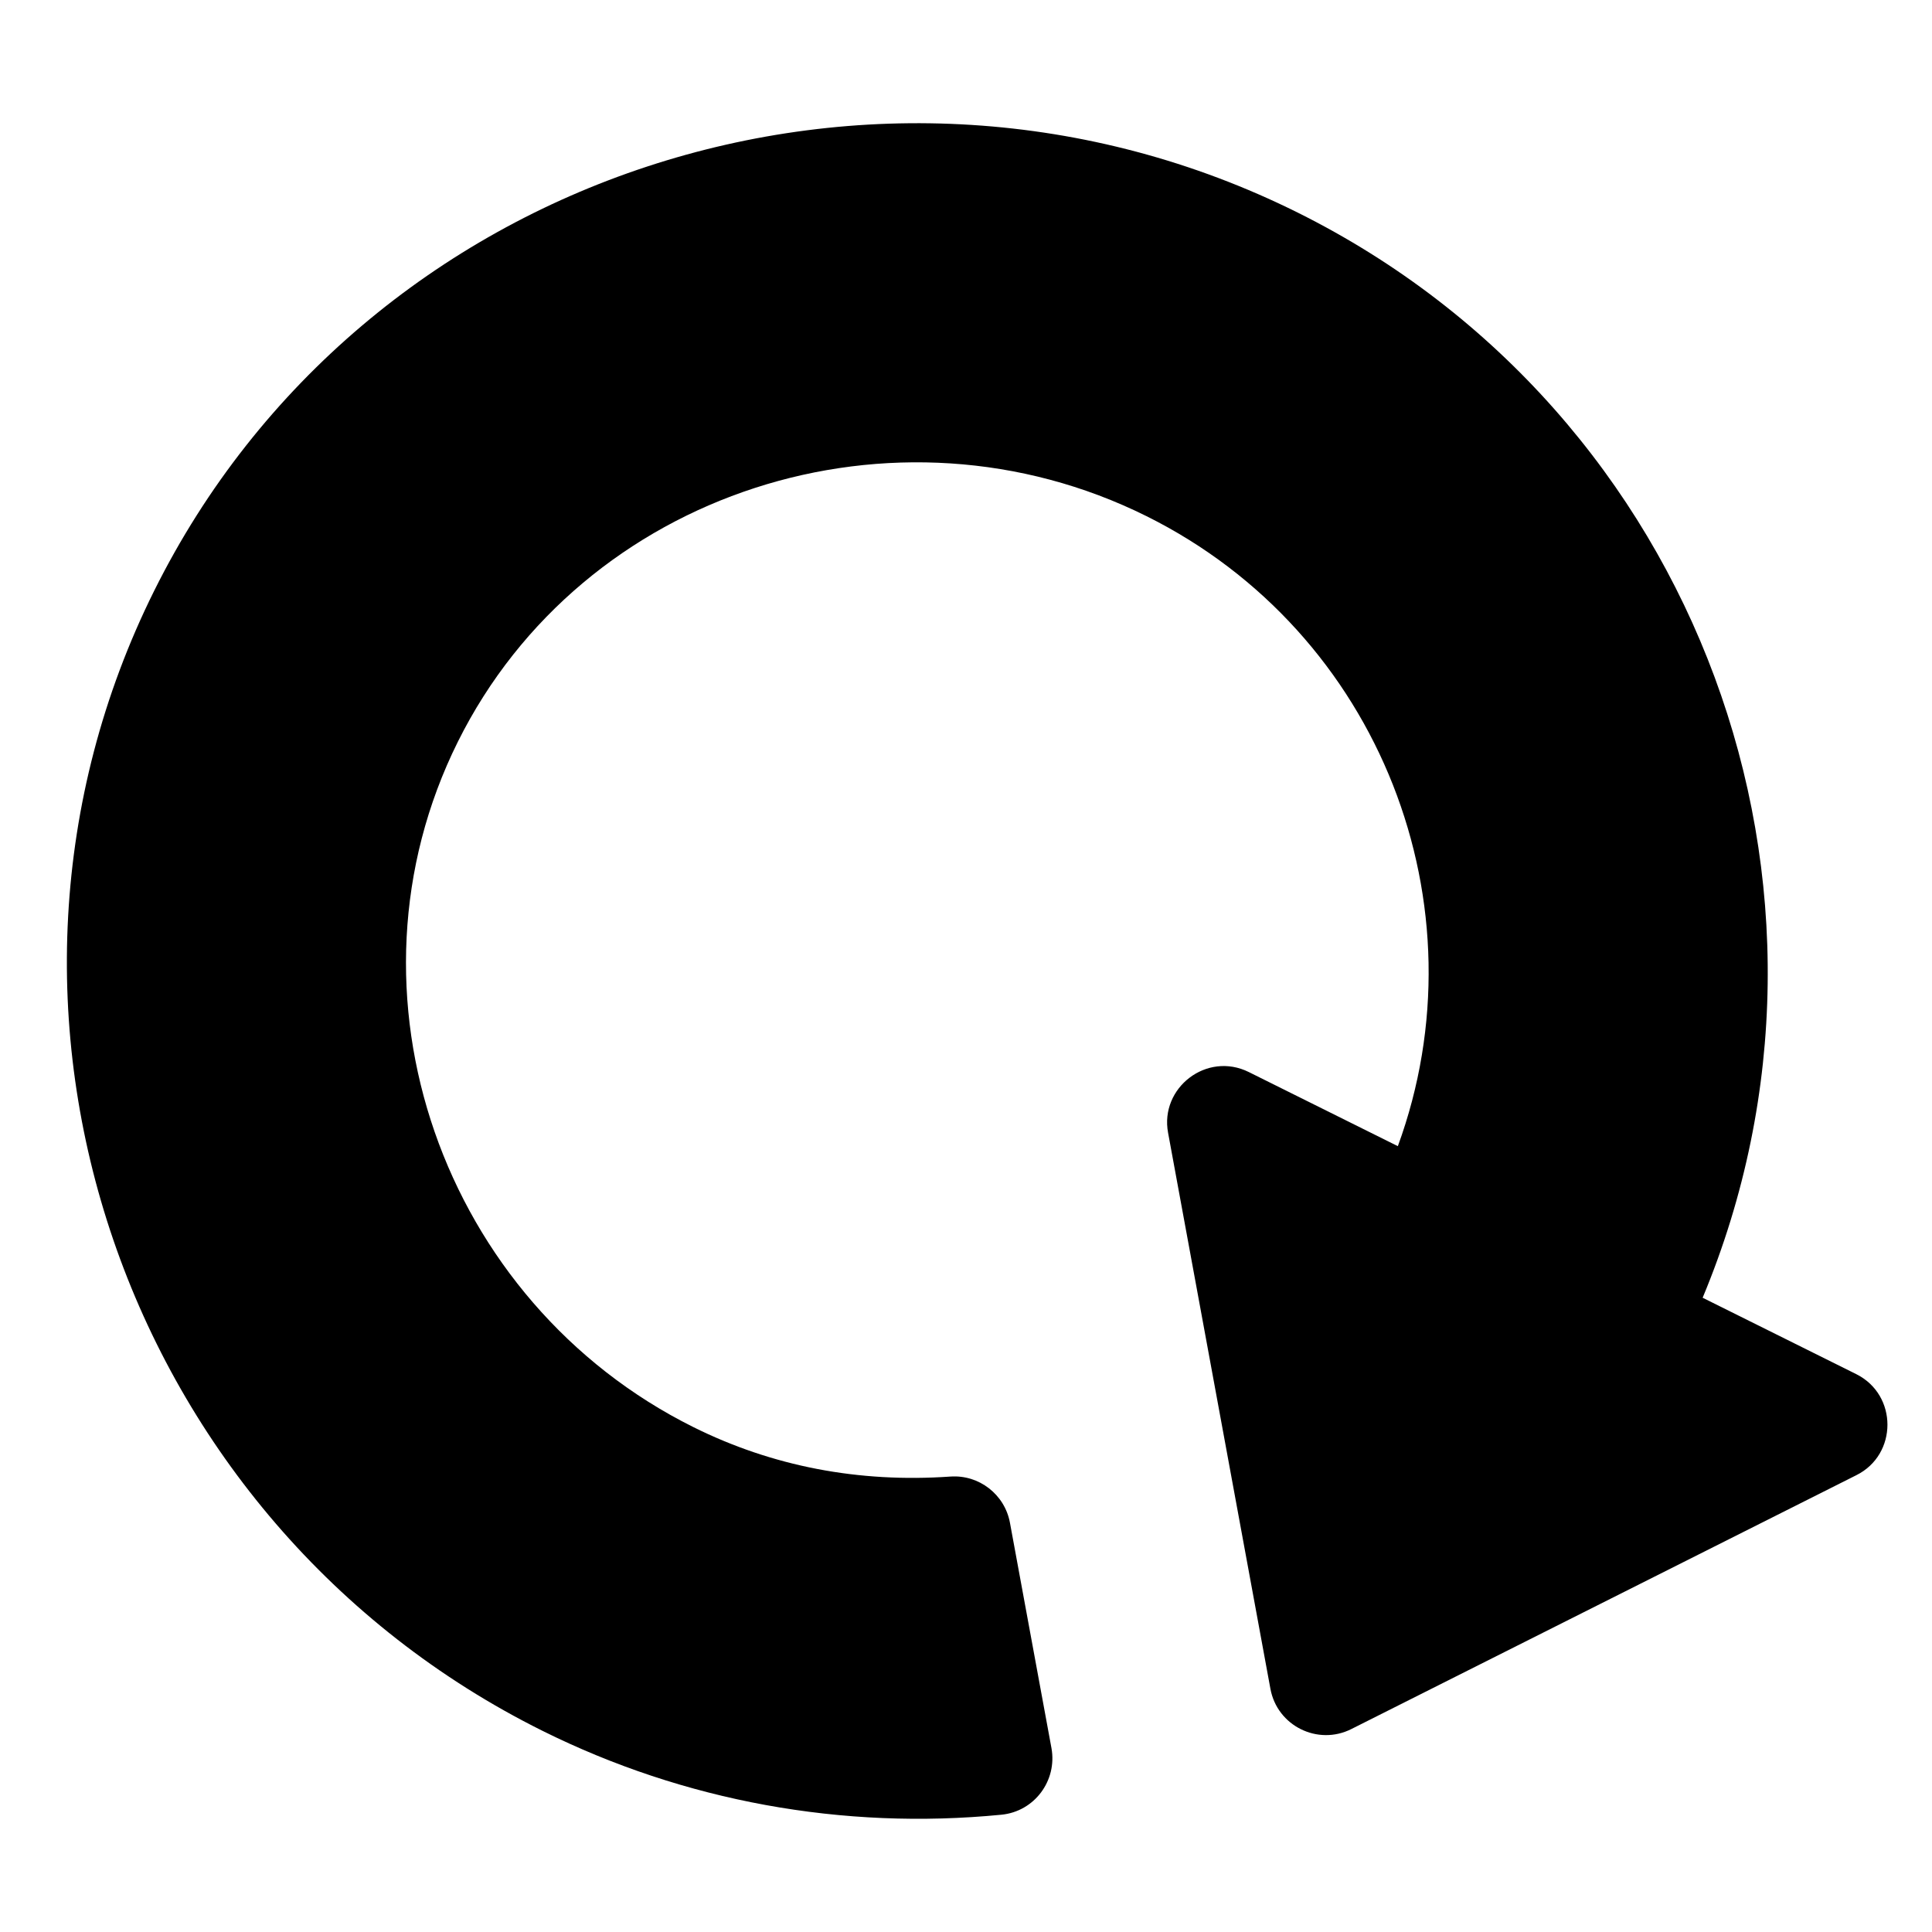 <svg width="372" height="372" viewBox="0 0 372 372" fill="none" xmlns="http://www.w3.org/2000/svg">
<g clip-path="url(#clip0_80_53)">
<path d="M192.814 349.418C199.21 348.793 203.577 342.835 202.459 336.612L194.46 293.19C193.45 287.75 188.518 283.92 182.995 284.307C165.35 285.538 148.707 282.342 133.528 274.794C85.165 250.743 64.103 191.198 88.153 142.835C112.204 94.473 172.395 75.335 220.758 99.386C265.828 121.8 286.067 174.478 269.15 220.69L240.458 206.422C232.38 202.405 223.274 209.436 224.913 218.134L244.613 325.169C245.917 332.305 253.733 336.182 260.201 332.921L357.439 284.039C365.396 280.085 365.448 268.579 357.396 264.575L327.838 249.876C360.636 171.298 327.156 79.369 249.835 40.917C169.23 0.833 69.769 33.154 29.684 113.759C-10.4 194.363 23.847 293.178 104.451 333.263C131.725 346.826 162.281 352.407 192.814 349.418Z" fill="black"/>
</g>
<defs>
<clipPath id="clip0_80_53">
<rect width="371.484" height="371.484" fill="white" transform="translate(371.589 0.401) rotate(90)"/>
</clipPath>
</defs>
</svg>
